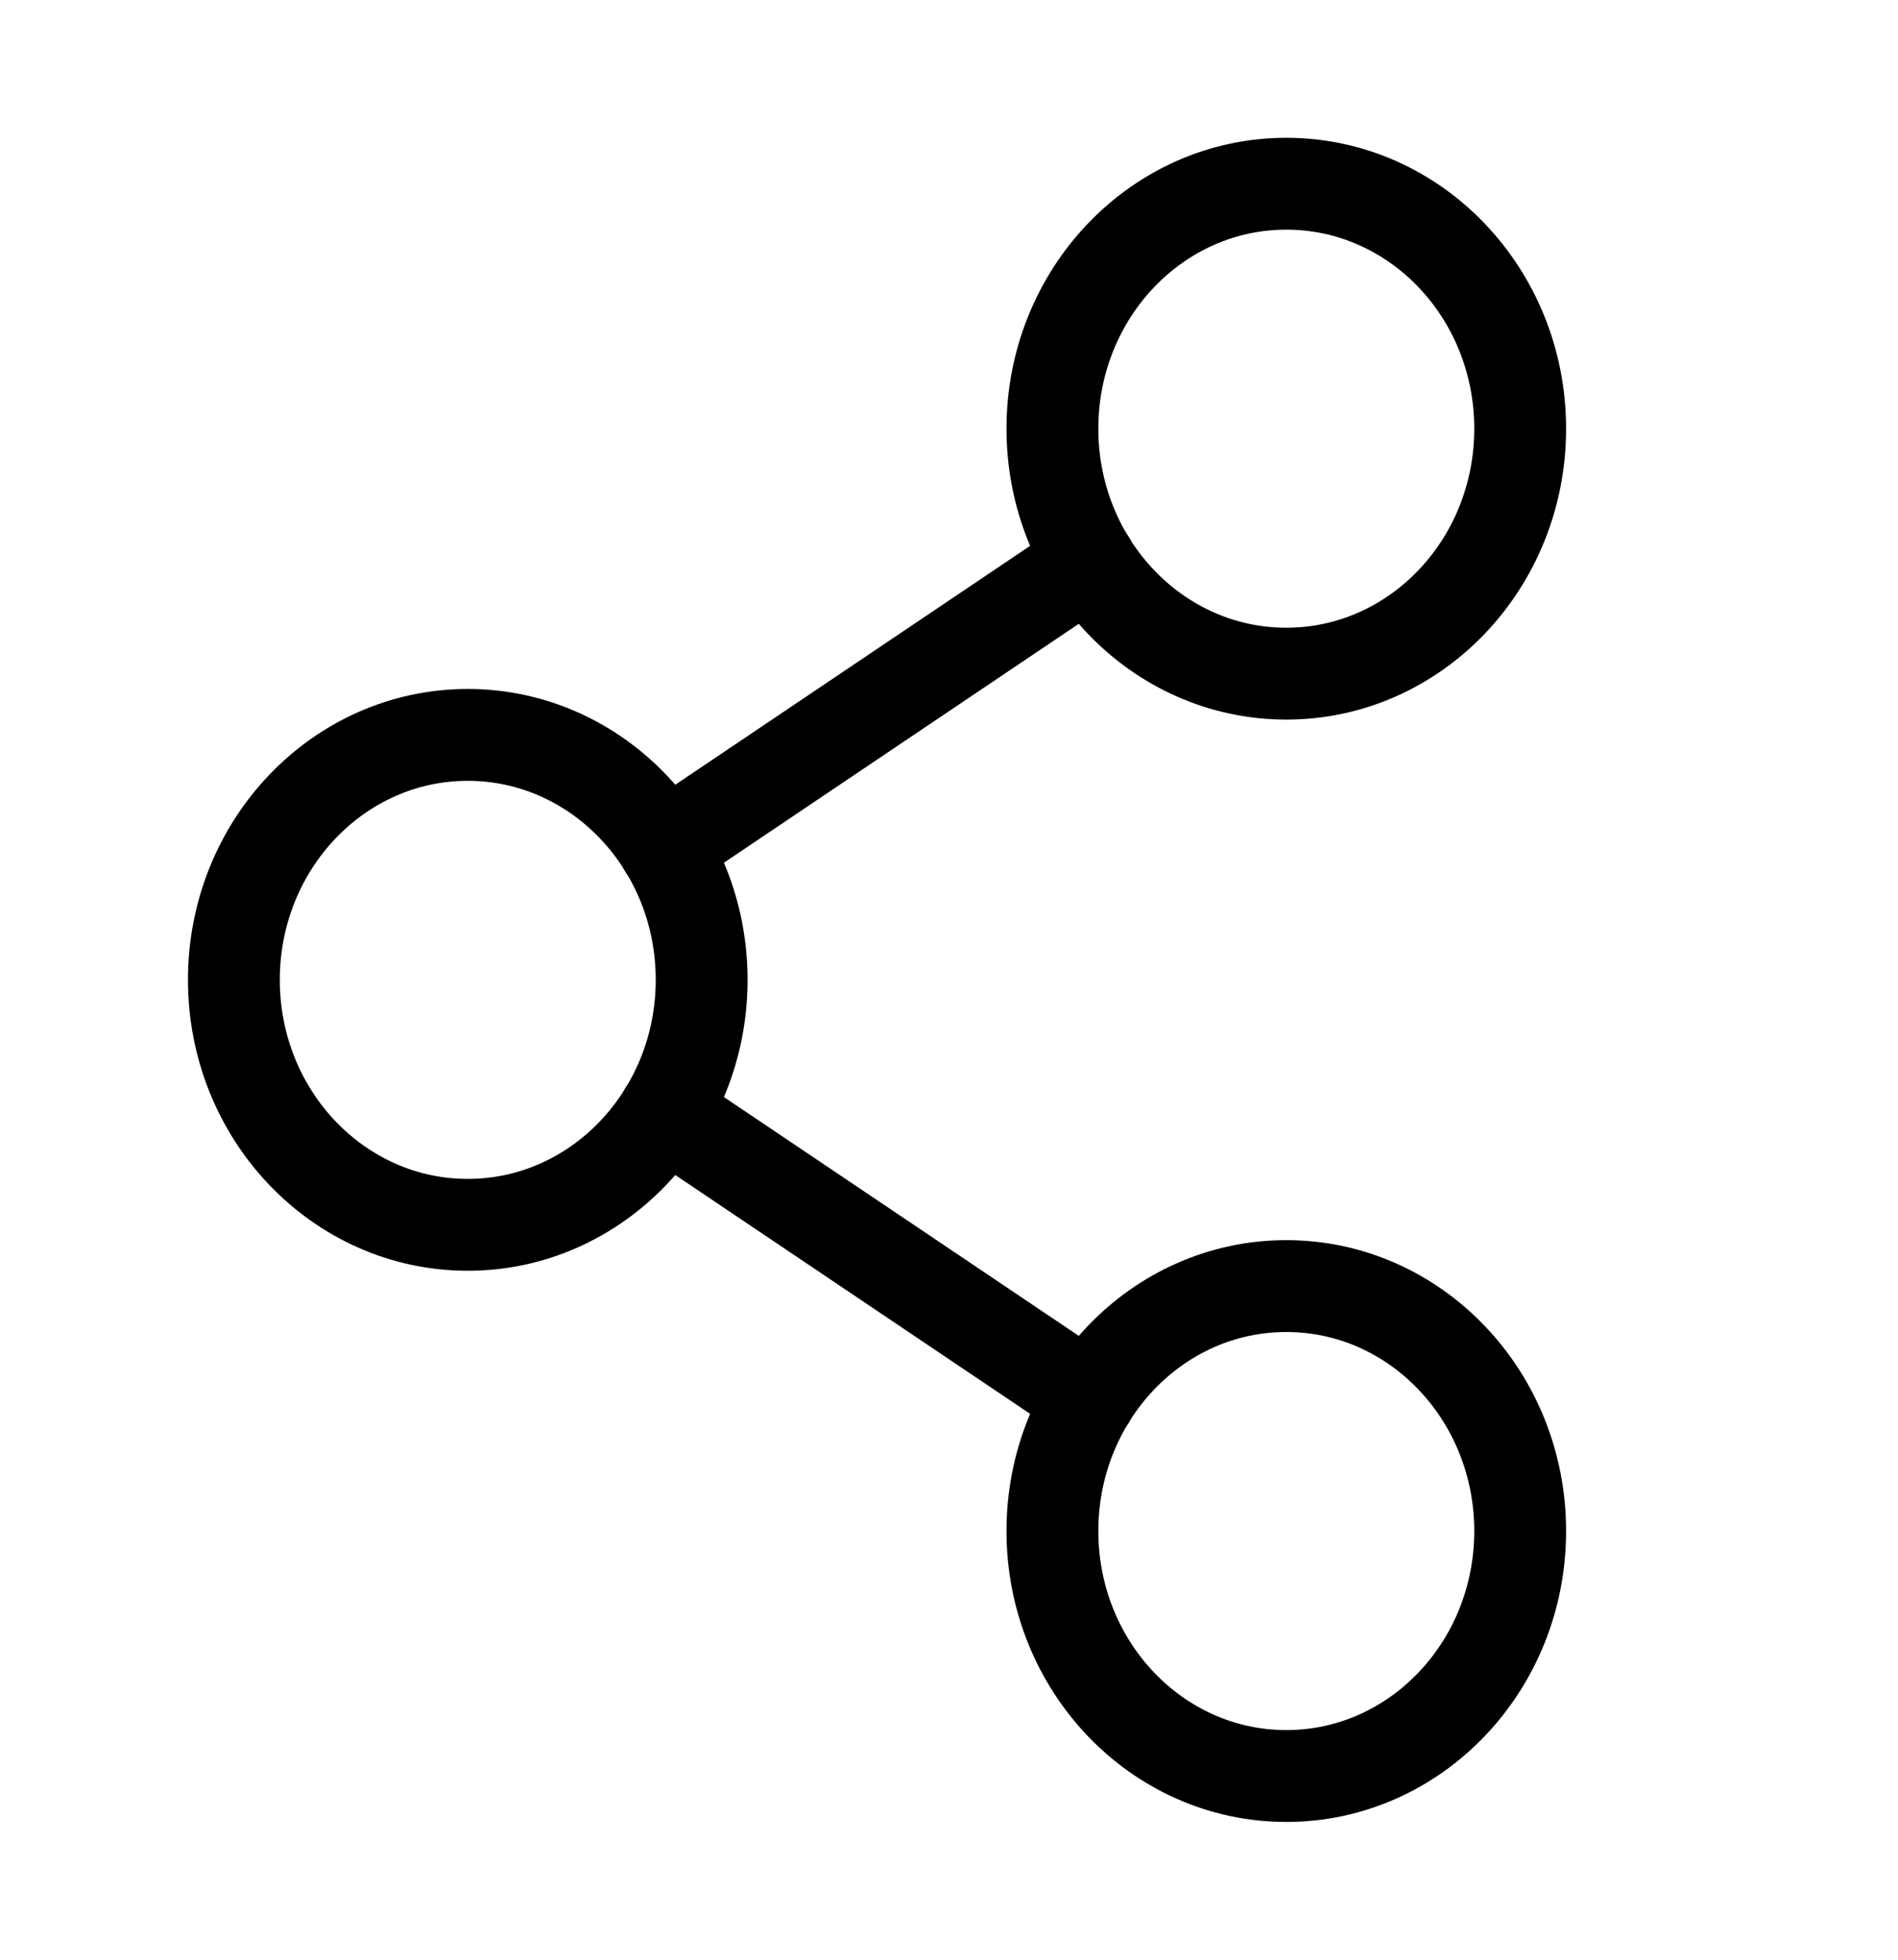 <svg width="31" height="32" viewBox="0 0 31 32" fill="none" xmlns="http://www.w3.org/2000/svg">
<path d="M7.64 20C9.749 20 11.46 18.209 11.46 16C11.46 13.791 9.749 12 7.64 12C5.53 12 3.82 13.791 3.82 16C3.82 18.209 5.53 20 7.64 20Z" stroke="black" stroke-width="1.5" stroke-linecap="round" stroke-linejoin="round"/>
<path d="M21.009 29C23.119 29 24.829 27.209 24.829 25C24.829 22.791 23.119 21 21.009 21C18.899 21 17.189 22.791 17.189 25C17.189 27.209 18.899 29 21.009 29Z" stroke="black" stroke-width="1.5" stroke-linecap="round" stroke-linejoin="round"/>
<path d="M21.009 11C23.119 11 24.829 9.209 24.829 7C24.829 4.791 23.119 3 21.009 3C18.899 3 17.189 4.791 17.189 7C17.189 9.209 18.899 11 21.009 11Z" stroke="black" stroke-width="1.5" stroke-linecap="round" stroke-linejoin="round"/>
<path d="M17.798 9.162L10.851 13.838" stroke="black" stroke-width="1.5" stroke-linecap="round" stroke-linejoin="round"/>
<path d="M10.851 18.163L17.798 22.837" stroke="black" stroke-width="1.5" stroke-linecap="round" stroke-linejoin="round"/>
</svg>
